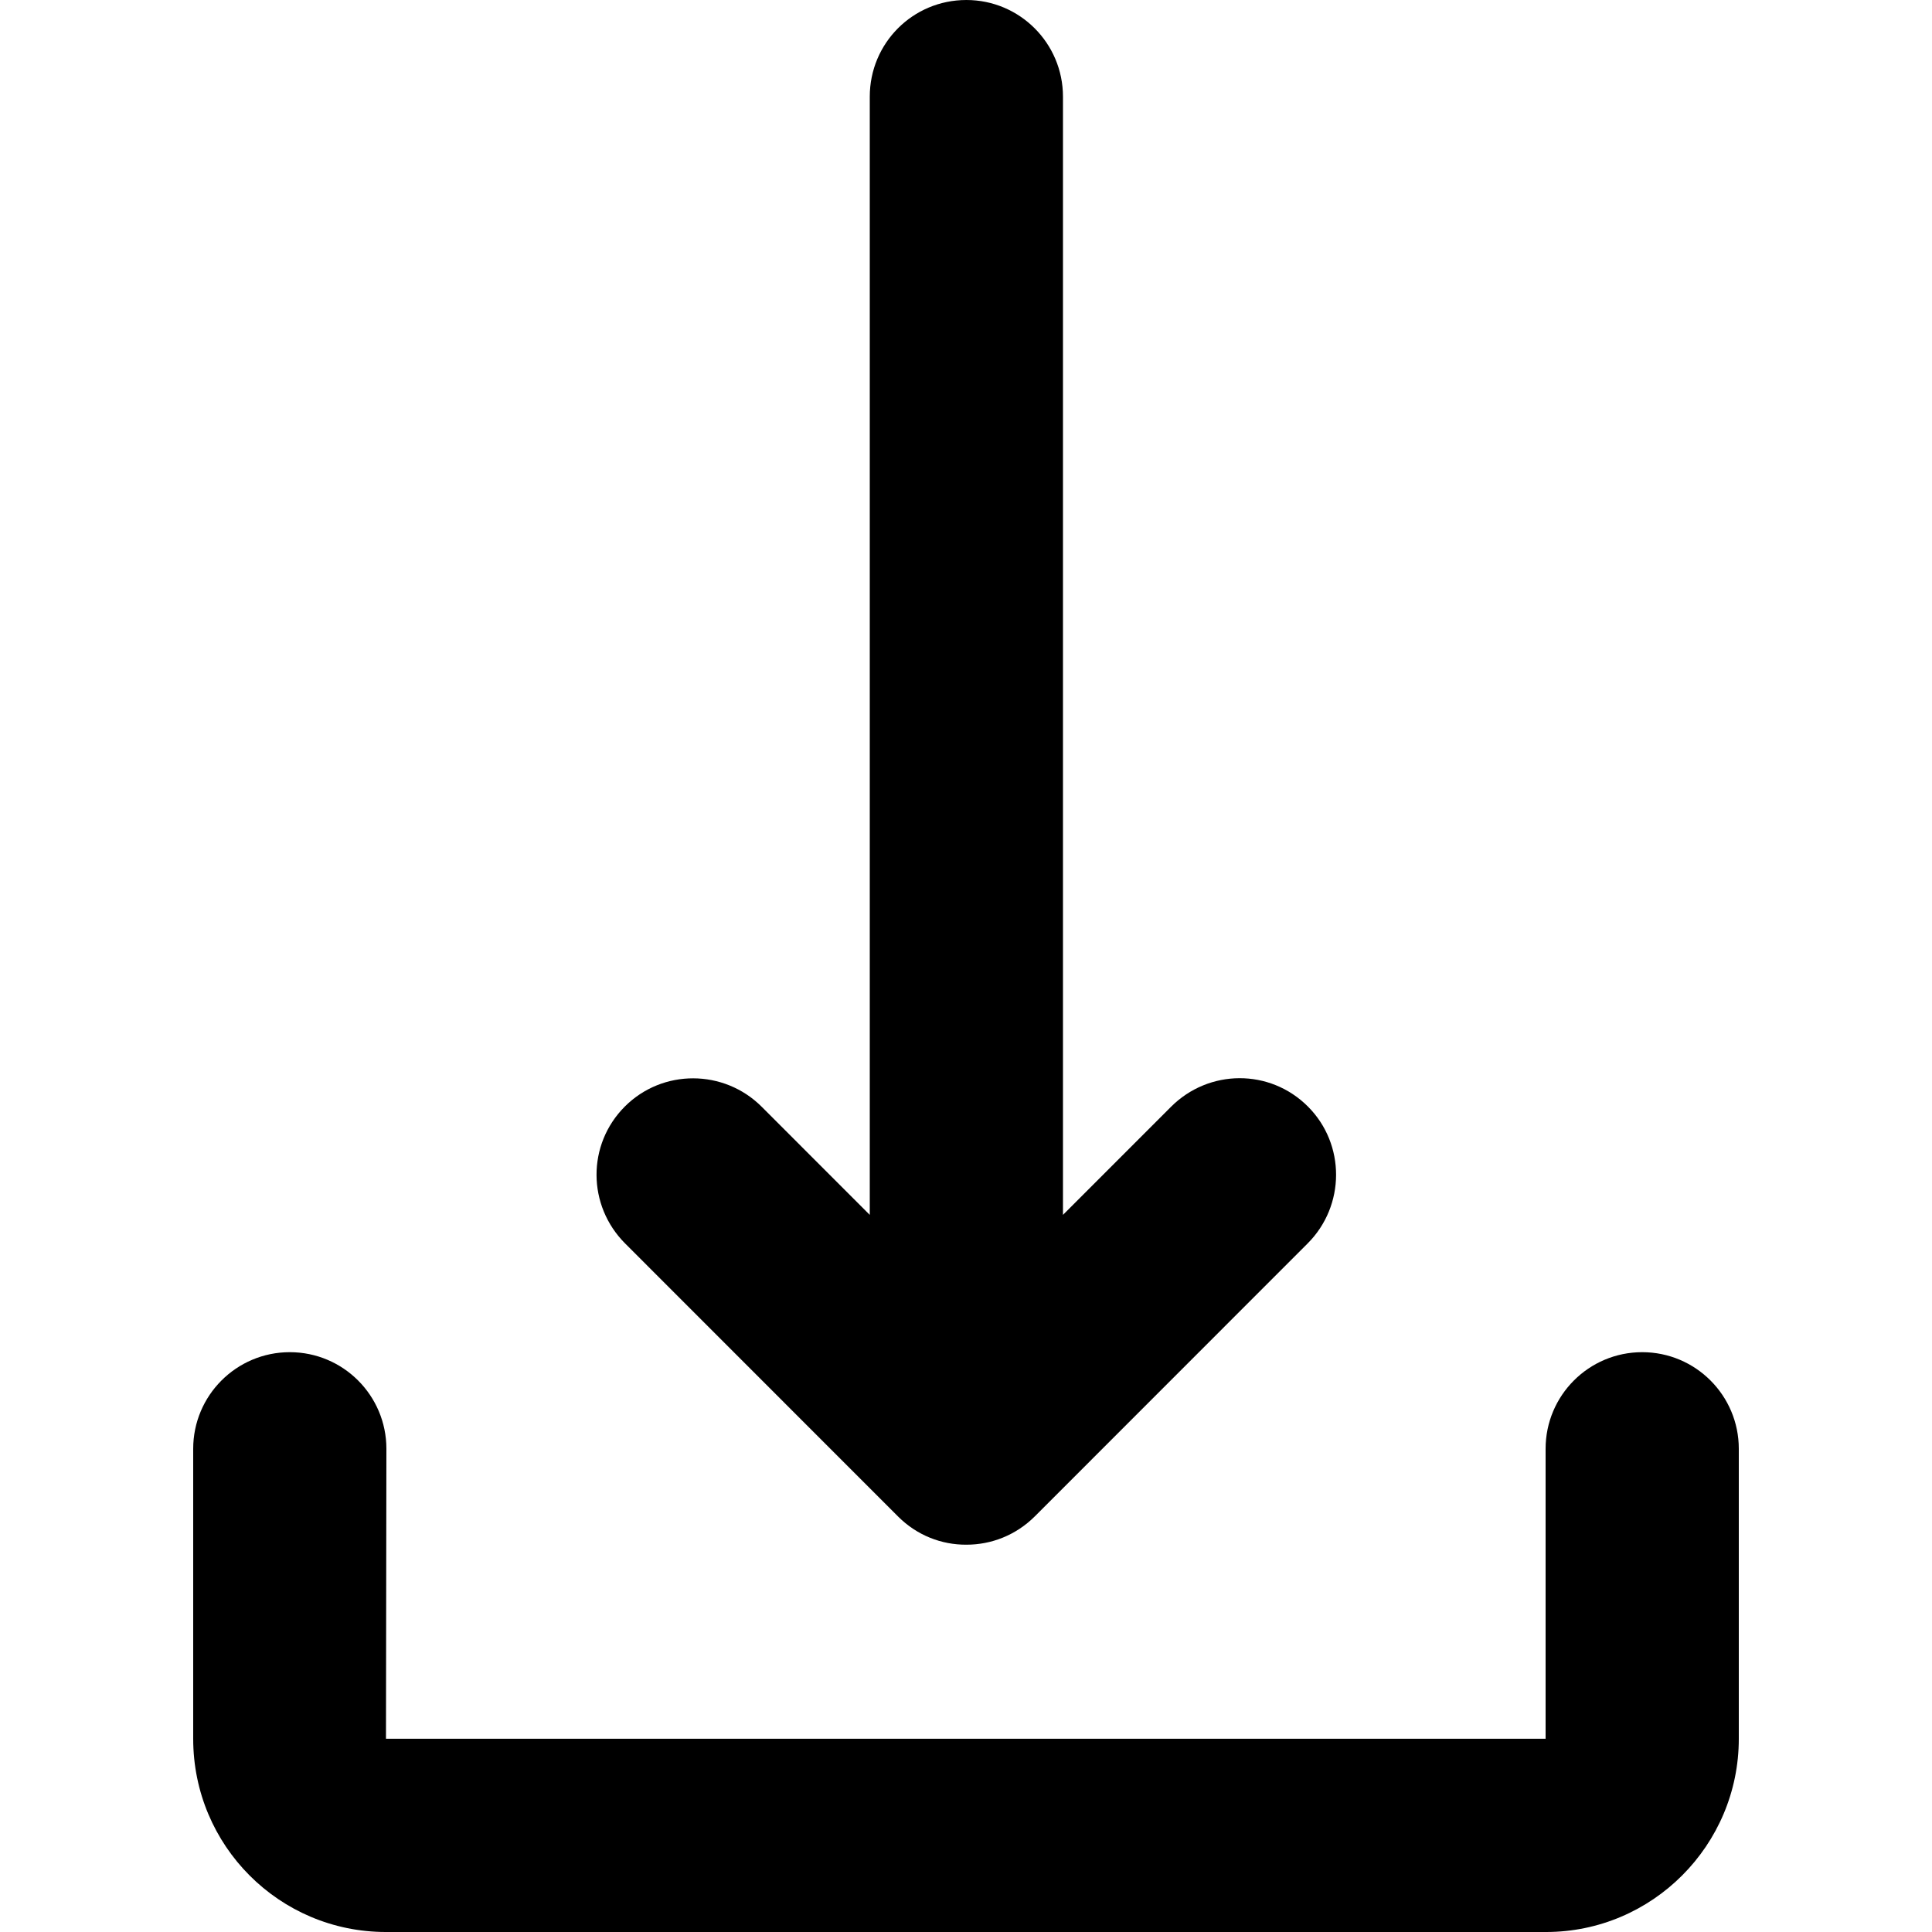 <!-- Generated by IcoMoon.io -->
<svg version="1.1" xmlns="http://www.w3.org/2000/svg" width="1500" height="1500" viewBox="0 0 1500 1500">
<title>download</title>
<path d="M591.416 859.324l83.873 83.906v-868.175c0-41.451 33.29-75.053 75-75.053 41.421 0 75 33.592 75 75.053v868.175l83.873-83.906c29.414-29.426 76.799-29.732 106.292-0.227 29.288 29.301 29.117 76.98-0.227 106.333l-211.679 211.761c-14.833 14.839-34.011 22.121-53.203 22.107-19.22 0.132-38.38-7.169-53.087-21.883-0.151-0.151-211.906-211.986-211.906-211.986-29.414-29.426-29.719-76.828-0.227-106.333 29.288-29.301 76.95-29.127 106.292 0.227zM1200 1349.958v-225.1c0-41.438 33.58-75.029 75-75.029s75 33.592 75 75.029v225.1c0 82.737-67.194 150.044-149.672 150.044h-900.658c-82.787 0-149.672-67.009-149.672-150.044v-225.1c0-41.438 33.58-75.029 75-75.029s75 33.592 75 75.029l-0.328 225.086 900.33 0.015z"></path>
</svg>

